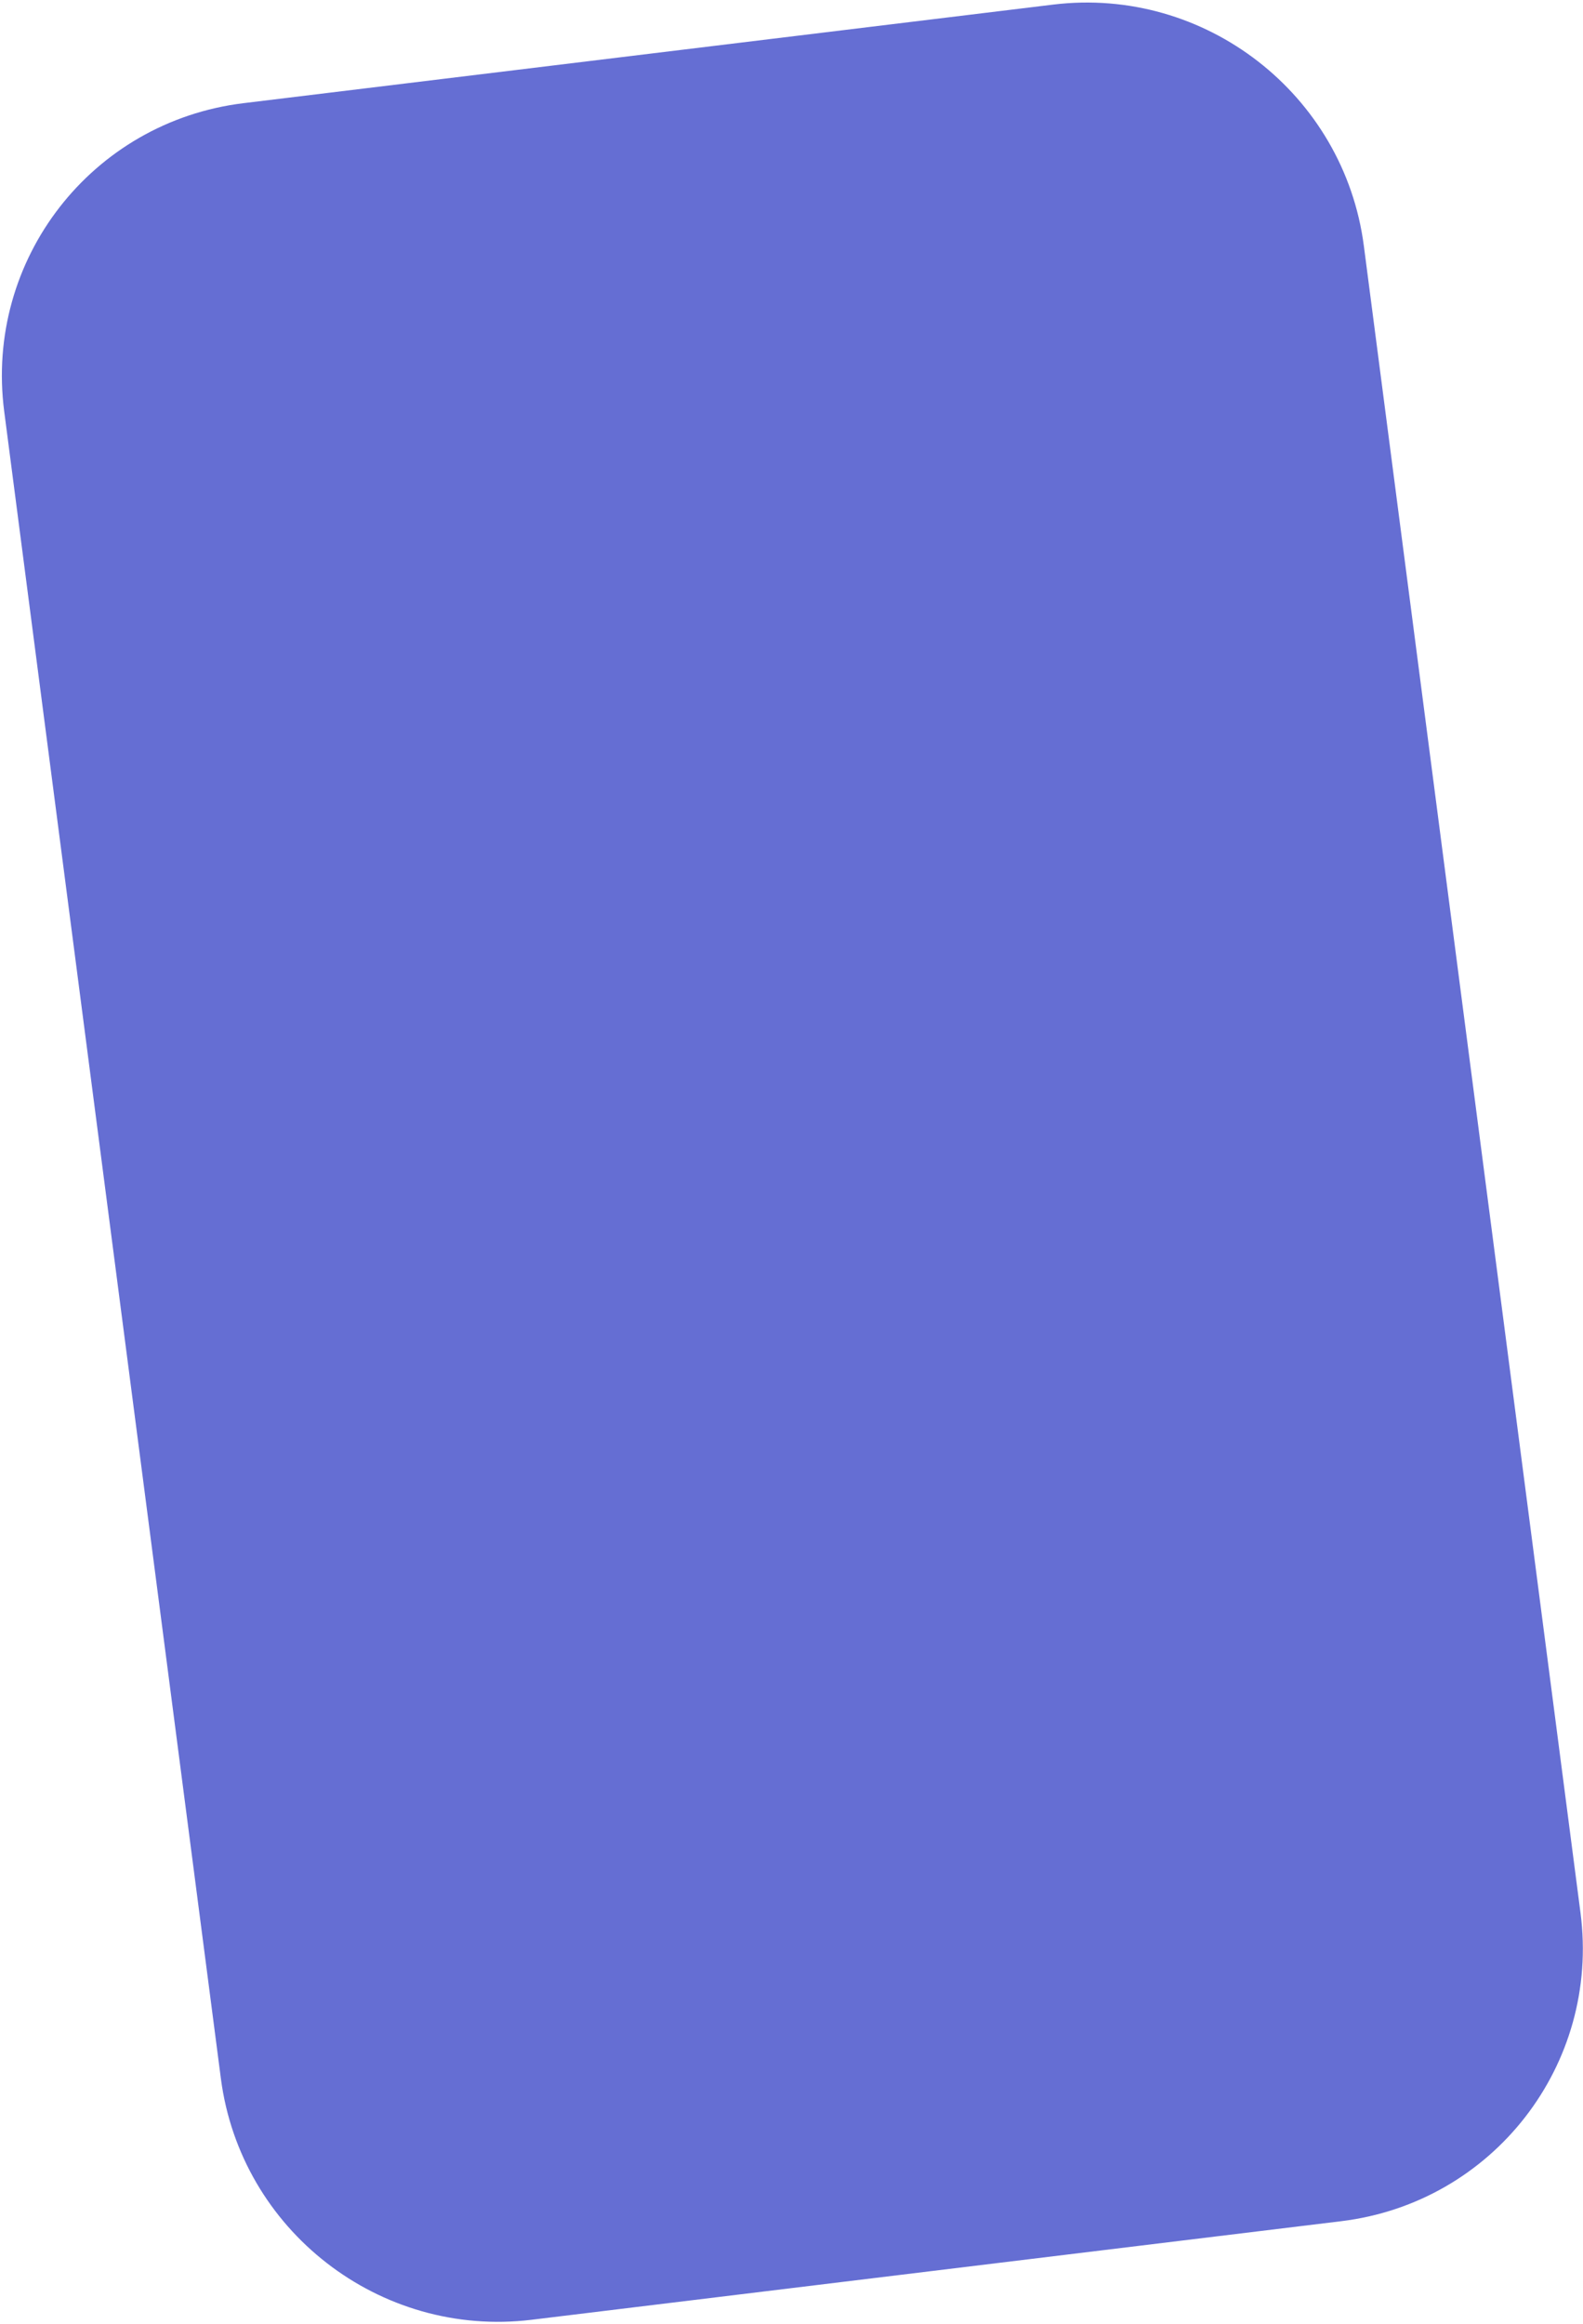 <svg width="603" height="885" viewBox="0 0 603 885" fill="none" xmlns="http://www.w3.org/2000/svg">
<path d="M202.496 883.354C144.64 890.396 91.647 849.251 84.133 791.455L1.606 156.688C-5.909 98.892 34.901 46.33 92.757 39.288L401.161 1.751C459.017 -5.291 512.01 35.853 519.524 93.65L602.051 728.416C609.565 786.212 568.755 838.774 510.899 845.816L202.496 883.354Z" fill="#656ED3"/>
</svg>
